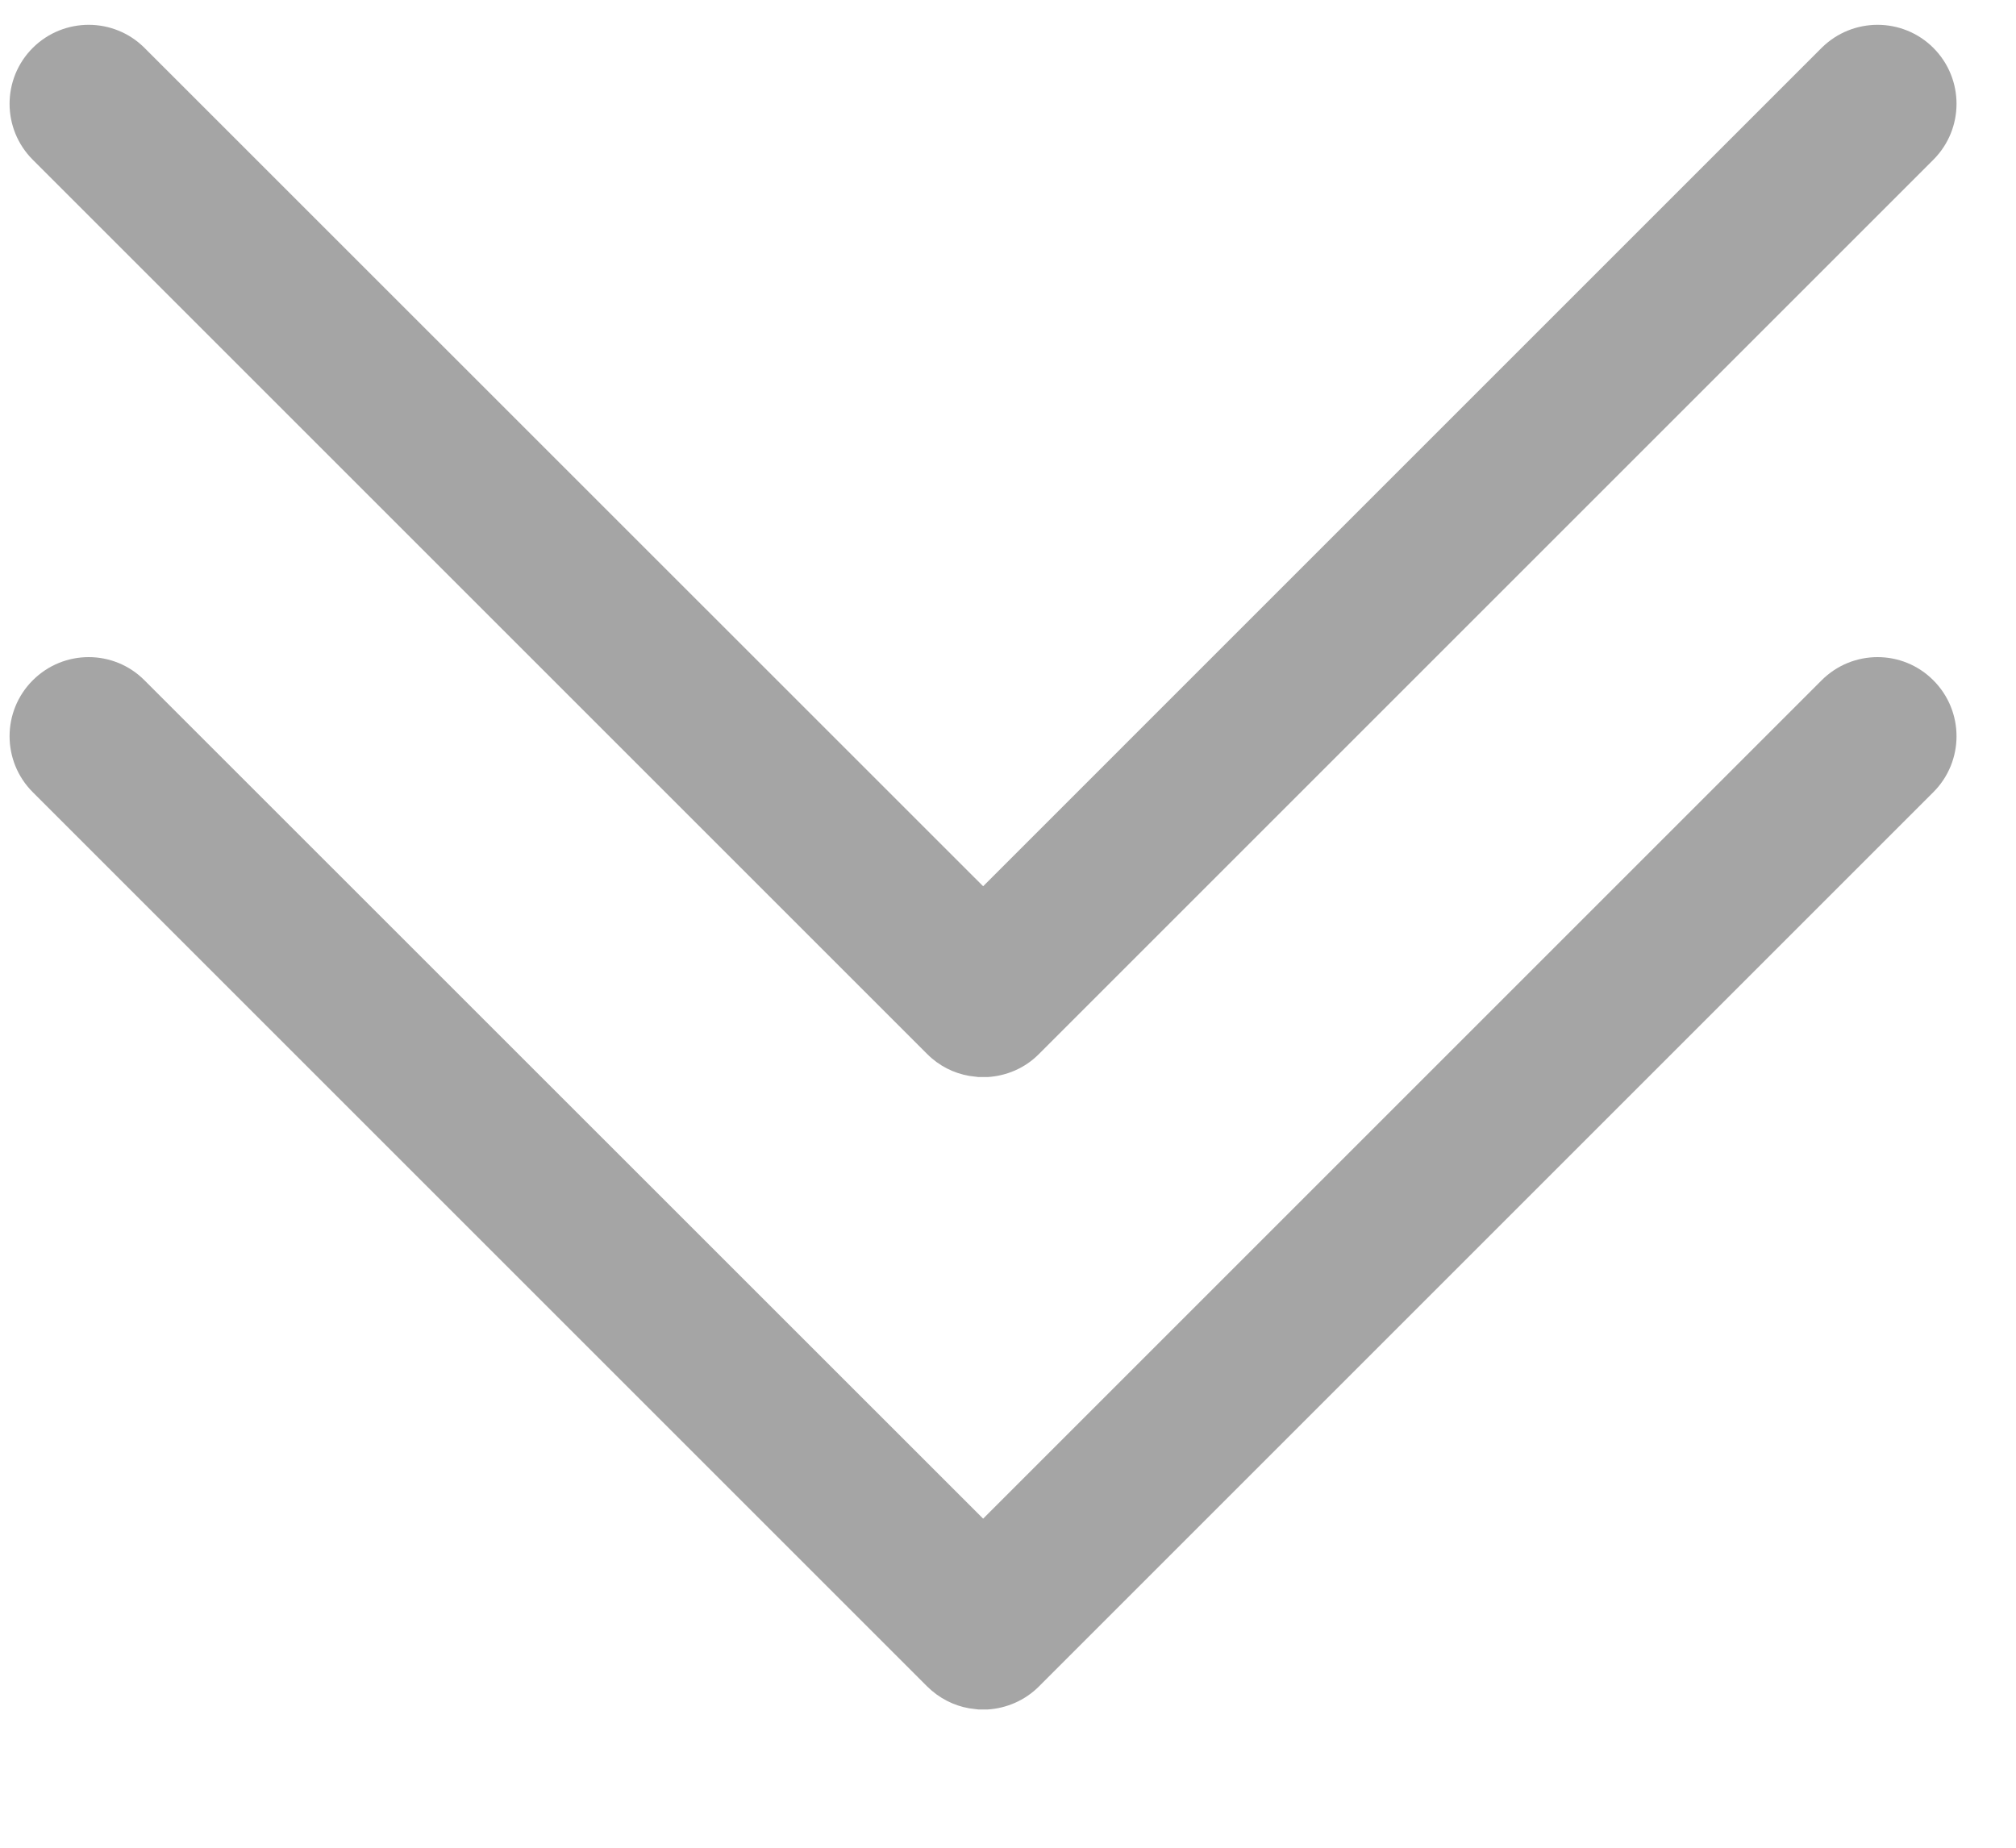 <?xml version="1.0" encoding="UTF-8"?>
<svg width="12px" height="11px" viewBox="0 0 12 11" version="1.1" xmlns="http://www.w3.org/2000/svg" xmlns:xlink="http://www.w3.org/1999/xlink">
    <title>形状</title>
    <g id="页面-1" stroke="none" stroke-width="1" fill="none" fill-rule="evenodd">
        <path d="M0.861,6.274 L5.852,1.283 L10.844,6.274 C11.027,6.458 11.325,6.458 11.509,6.274 C11.693,6.09 11.693,5.792 11.509,5.608 L6.185,0.284 C6.114,0.214 6.027,0.17 5.935,0.154 L5.88,0.147 L5.825,0.147 C5.714,0.154 5.604,0.2 5.52,0.284 L0.196,5.608 C0.012,5.792 0.012,6.09 0.196,6.274 C0.379,6.458 0.677,6.458 0.861,6.274 Z M0.861,10.039 L5.852,5.048 L10.844,10.039 C11.027,10.222 11.325,10.222 11.509,10.039 C11.693,9.855 11.693,9.557 11.509,9.373 L6.185,4.049 C6.114,3.978 6.027,3.935 5.935,3.919 L5.88,3.912 L5.825,3.912 C5.714,3.919 5.604,3.964 5.52,4.049 L0.196,9.373 C0.012,9.557 0.012,9.855 0.196,10.039 C0.379,10.222 0.677,10.222 0.861,10.039 Z" id="形状" fill="#A5A5A5" fill-rule="nonzero" transform="translate(5.852, 5.162) rotate(-180) translate(-5.852, -5.162) "></path>
    </g>
</svg>